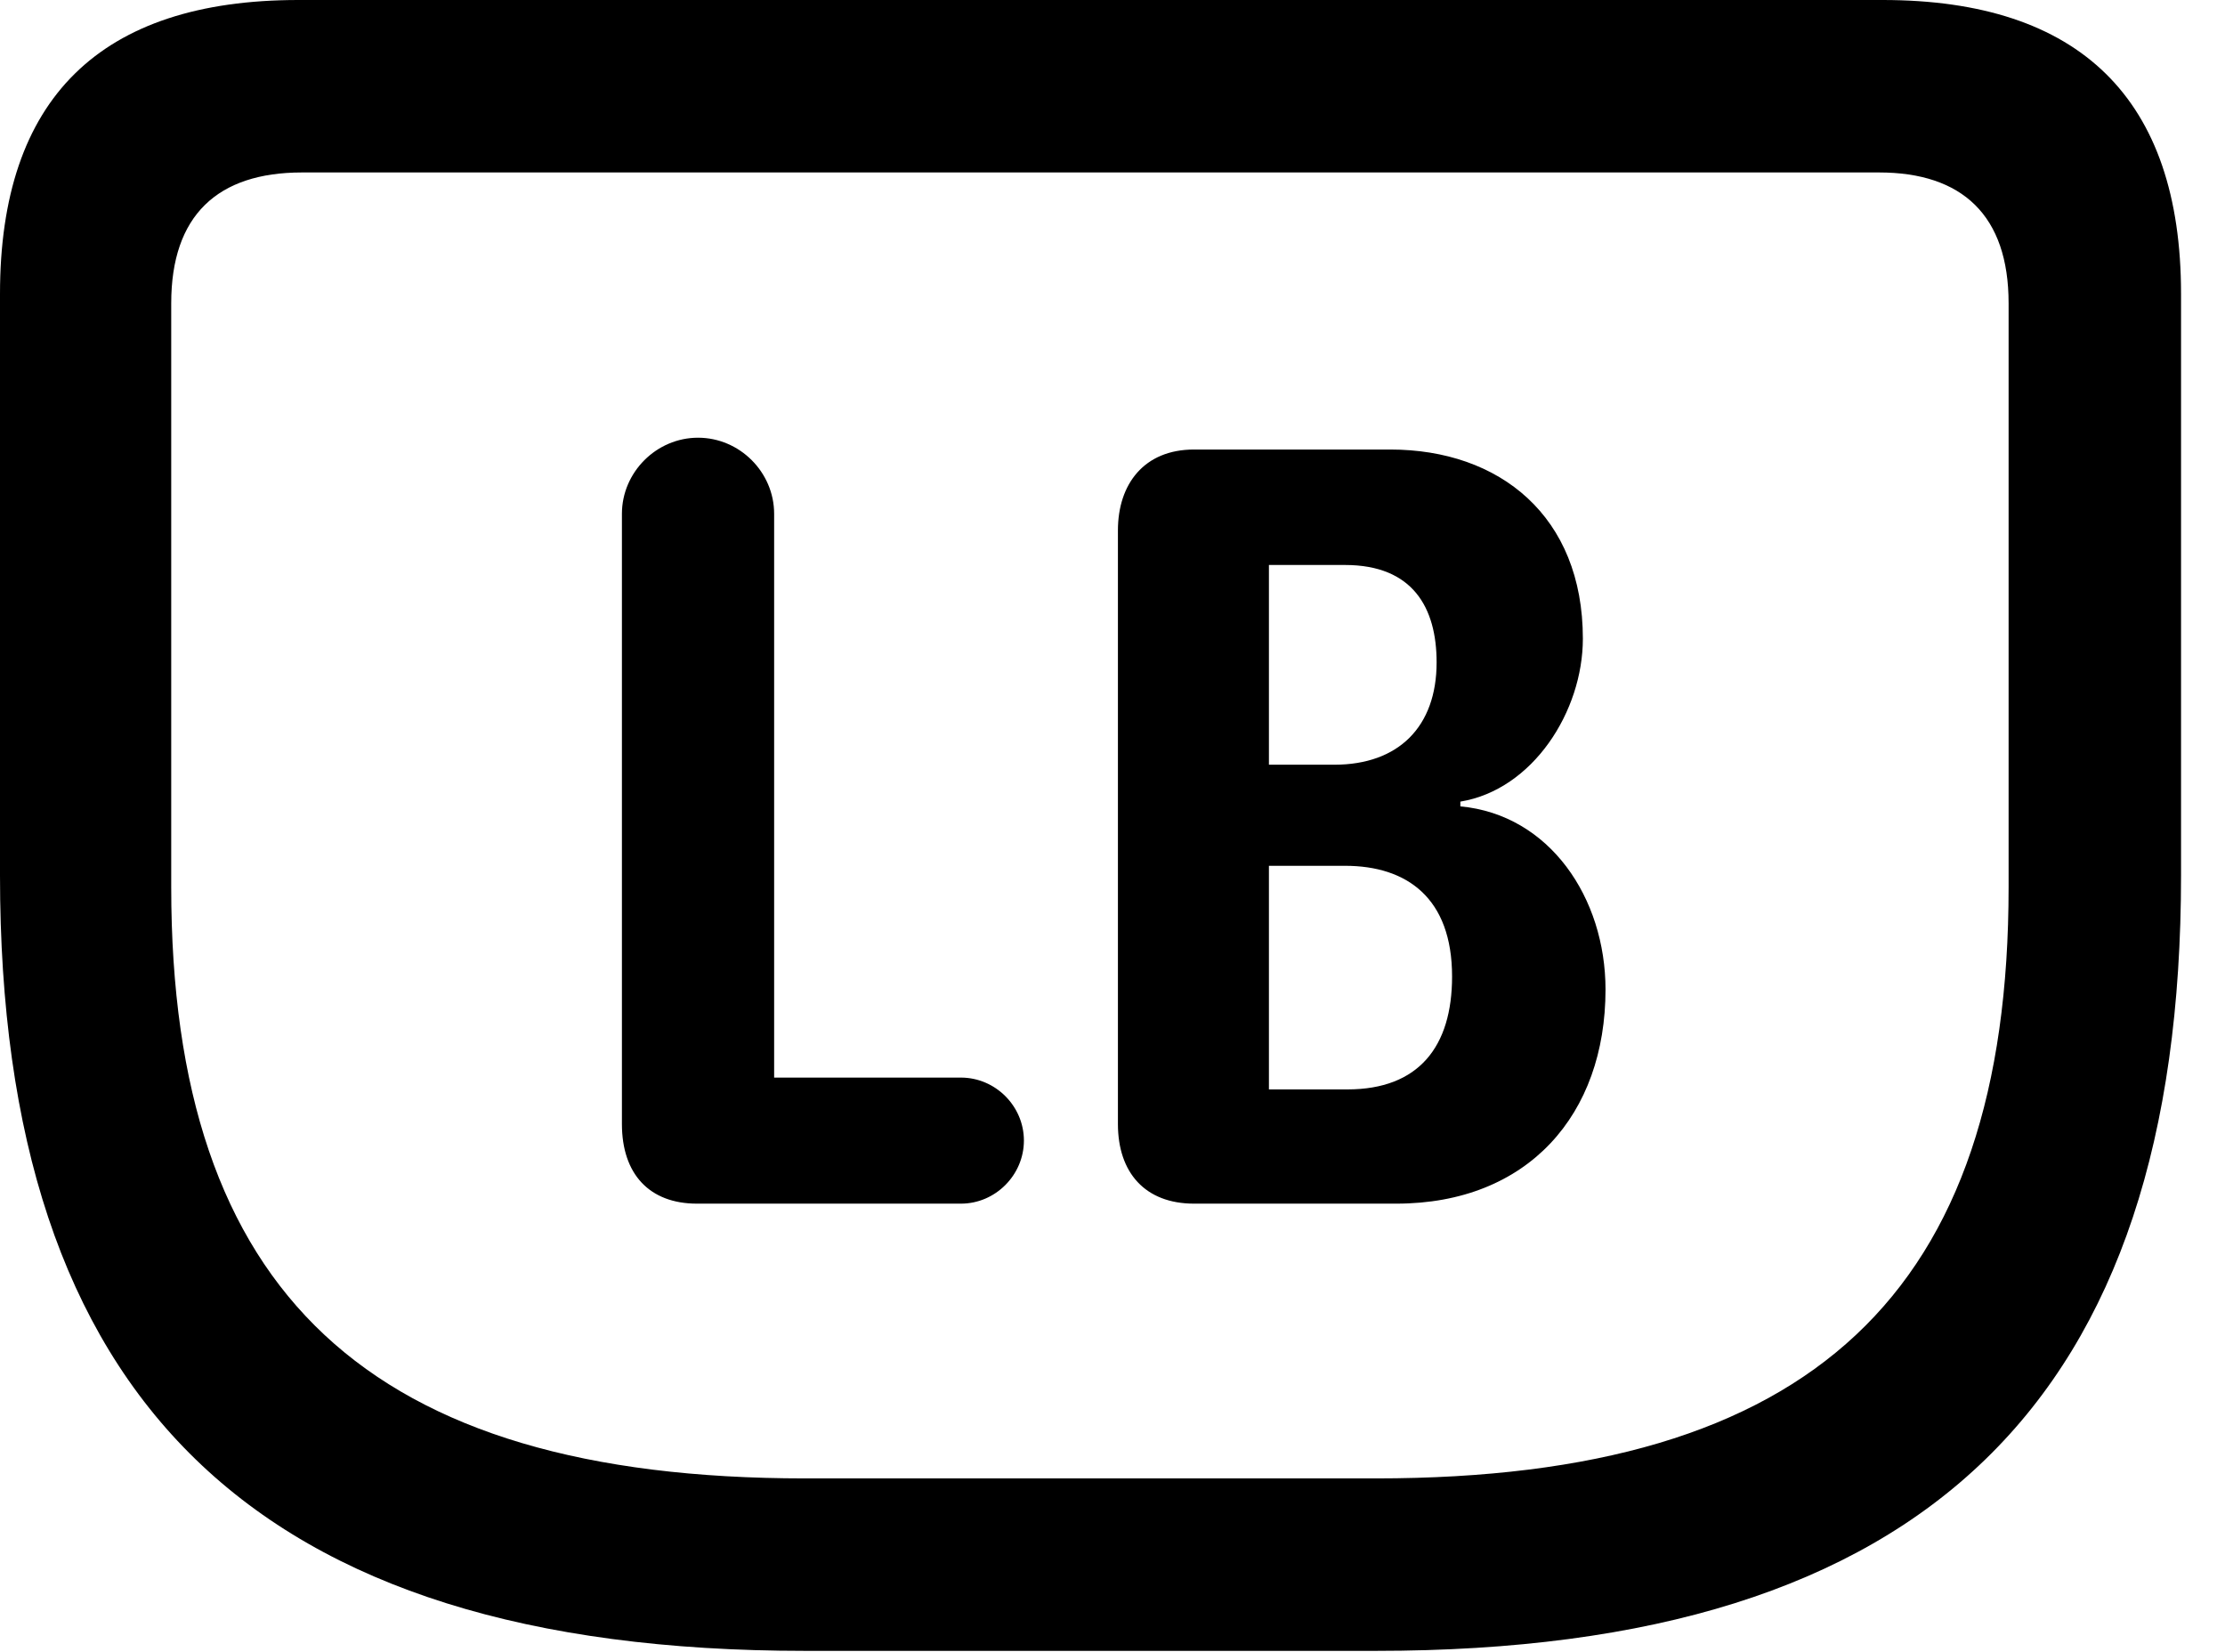 <svg version="1.1" xmlns="http://www.w3.org/2000/svg" xmlns:xlink="http://www.w3.org/1999/xlink" width="18.271" height="13.565" viewBox="0 0 18.271 13.565">
 <g>
  <rect height="13.565" opacity="0" width="18.271" x="0" y="0"/>
  <path d="M6.611 13.555L11.299 13.555C15.83 13.555 17.91 11.484 17.91 7.188L17.91 2.412C17.91 0.811 17.08 0 15.459 0L2.451 0C0.82 0 0 0.811 0 2.412L0 7.188C0 11.484 2.08 13.555 6.611 13.555ZM6.611 12.139C3.027 12.139 1.406 10.615 1.406 7.285L1.406 2.49C1.406 1.768 1.787 1.416 2.48 1.416L15.43 1.416C16.113 1.416 16.494 1.768 16.494 2.49L16.494 7.285C16.494 10.615 14.883 12.139 11.299 12.139Z" fill="currentColor"/>
  <path d="M5.723 9.883L7.891 9.883C8.174 9.883 8.408 9.648 8.408 9.365C8.408 9.082 8.174 8.848 7.891 8.848L6.357 8.848L6.357 4.219C6.357 3.877 6.074 3.594 5.732 3.594C5.391 3.594 5.107 3.877 5.107 4.219L5.107 9.229C5.107 9.639 5.332 9.883 5.723 9.883ZM9.805 9.883L11.465 9.883C12.549 9.883 13.184 9.15 13.184 8.125C13.184 7.373 12.725 6.689 11.992 6.621L11.992 6.582C12.588 6.484 12.998 5.84 12.998 5.244C12.998 4.238 12.315 3.691 11.416 3.691L9.805 3.691C9.395 3.691 9.18 3.975 9.18 4.355L9.18 9.229C9.18 9.629 9.404 9.883 9.805 9.883ZM10.42 6.279L10.42 4.639L11.045 4.639C11.602 4.639 11.797 4.99 11.797 5.439C11.797 5.967 11.484 6.279 10.957 6.279ZM10.42 8.945L10.42 7.109L11.045 7.109C11.553 7.109 11.924 7.373 11.924 8.018C11.924 8.594 11.65 8.945 11.065 8.945Z" fill="currentColor"/>
 </g>
</svg>
